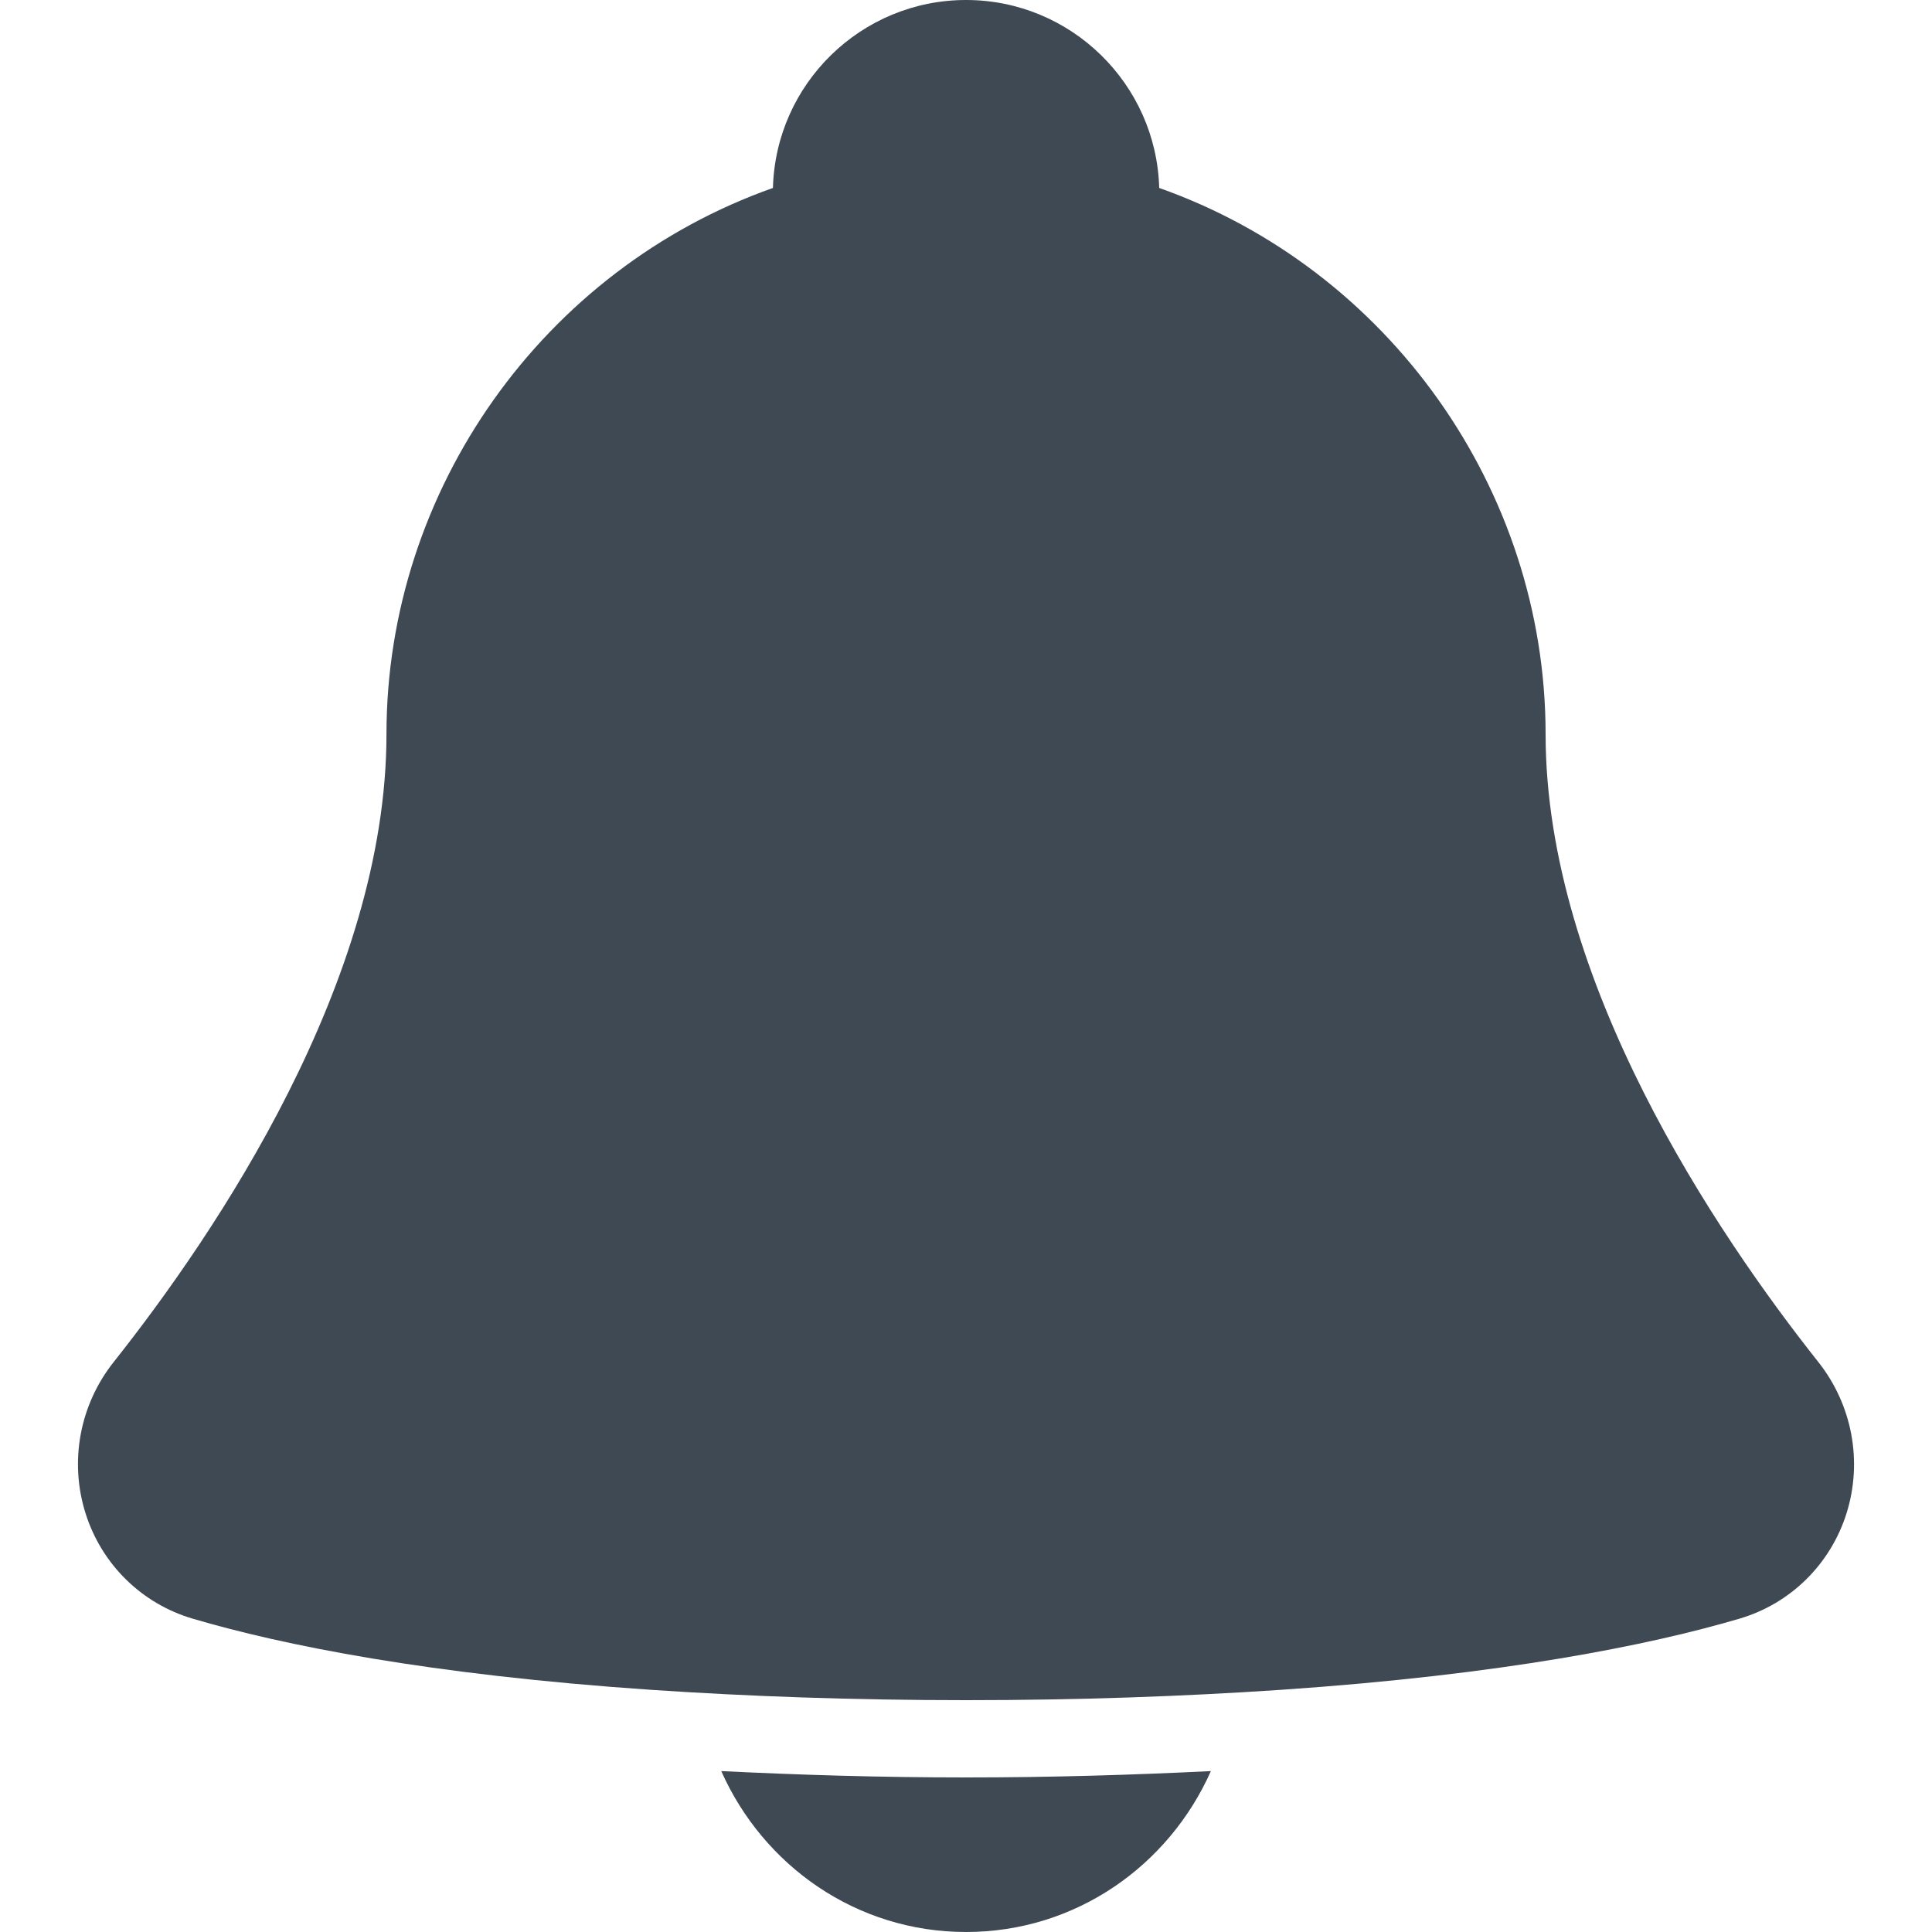 <svg width="28" height="28" viewBox="0 0 28 28" fill="none" xmlns="http://www.w3.org/2000/svg">
<path d="M10.453 25.668C11.061 27.036 12.409 28 14.001 28C15.592 28 16.941 27.036 17.549 25.668C16.427 25.723 15.26 25.76 14.001 25.76C12.742 25.76 11.575 25.723 10.453 25.668Z" fill="#3E4954"/>
<path d="M26.353 19.74C24.877 17.878 22.4 14.22 22.4 10.64C22.4 7.091 20.119 3.898 16.8 2.724C16.759 1.214 15.518 0 14.001 0C12.482 0 11.242 1.214 11.202 2.724C7.881 3.898 5.601 7.091 5.601 10.64C5.601 14.221 3.124 17.878 1.647 19.74C1.154 20.362 1.002 21.183 1.241 21.936C1.474 22.672 2.054 23.242 2.793 23.459C4.088 23.841 6.21 24.271 9.447 24.491C10.848 24.585 12.354 24.64 14.001 24.64C15.646 24.64 17.152 24.585 18.553 24.491C21.791 24.271 23.913 23.841 25.209 23.459C25.948 23.242 26.527 22.672 26.76 21.936C26.998 21.183 26.845 20.362 26.353 19.74Z" fill="#3E4954"/>
</svg>
